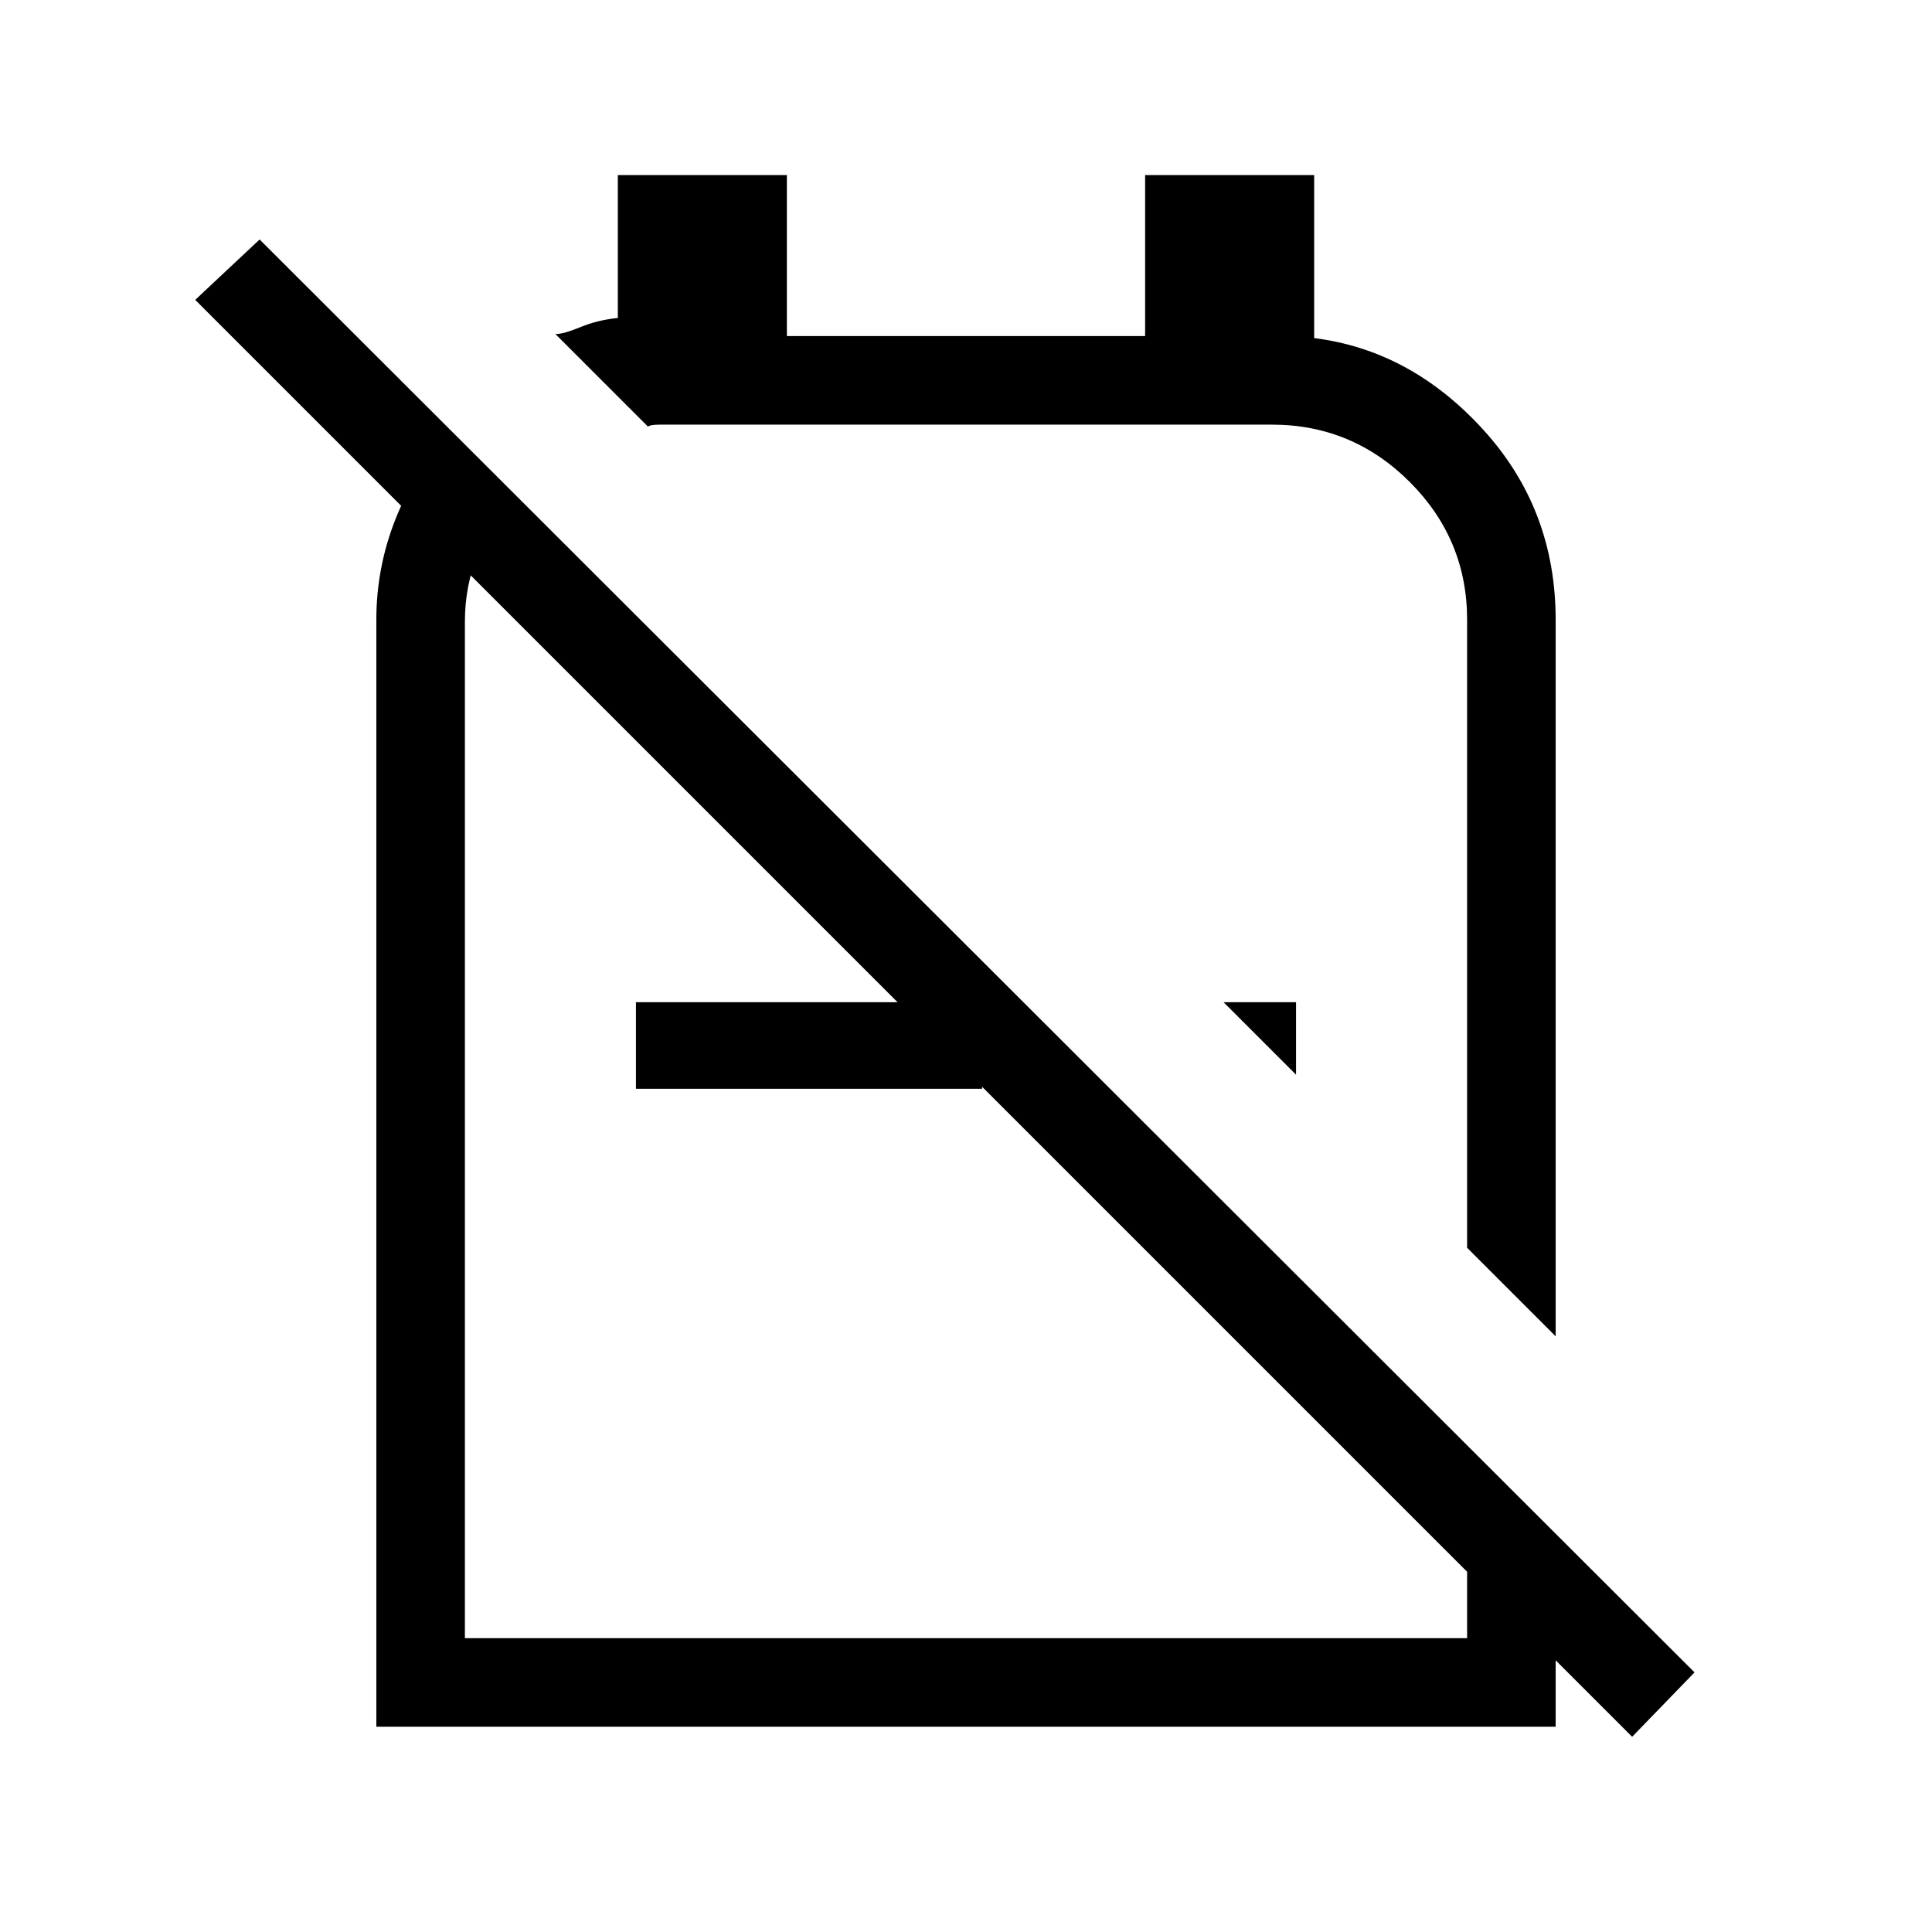 <svg xmlns="http://www.w3.org/2000/svg" height="48" width="48"><path d="m38.65 33.2-2.2-2.2V15.4q0-2-1.425-3.425Q33.6 10.55 31.6 10.55H16.4q-.25 0-.3.05l-2.3-2.3q.2 0 .625-.175t.925-.225V4.35h4.2v4h8.9v-4h4.2V8.4q2.4.3 4.2 2.275 1.8 1.975 1.8 4.725Zm-6.45-6.5-1.8-1.8h1.8Zm8.35 16.45L4.85 7.45l1.6-1.5 35.65 35.6ZM24.4 24.9v2.15h-8.6V24.9Zm2.2-3.85Zm-2.65 5.6ZM11.2 10.7l1.55 1.6q-.55.65-.875 1.45-.325.8-.325 1.7V40.7h24.9v-4.75l2.2 2.2v4.75H9.35V15.4q0-1.3.475-2.5t1.375-2.2Z"/></svg>